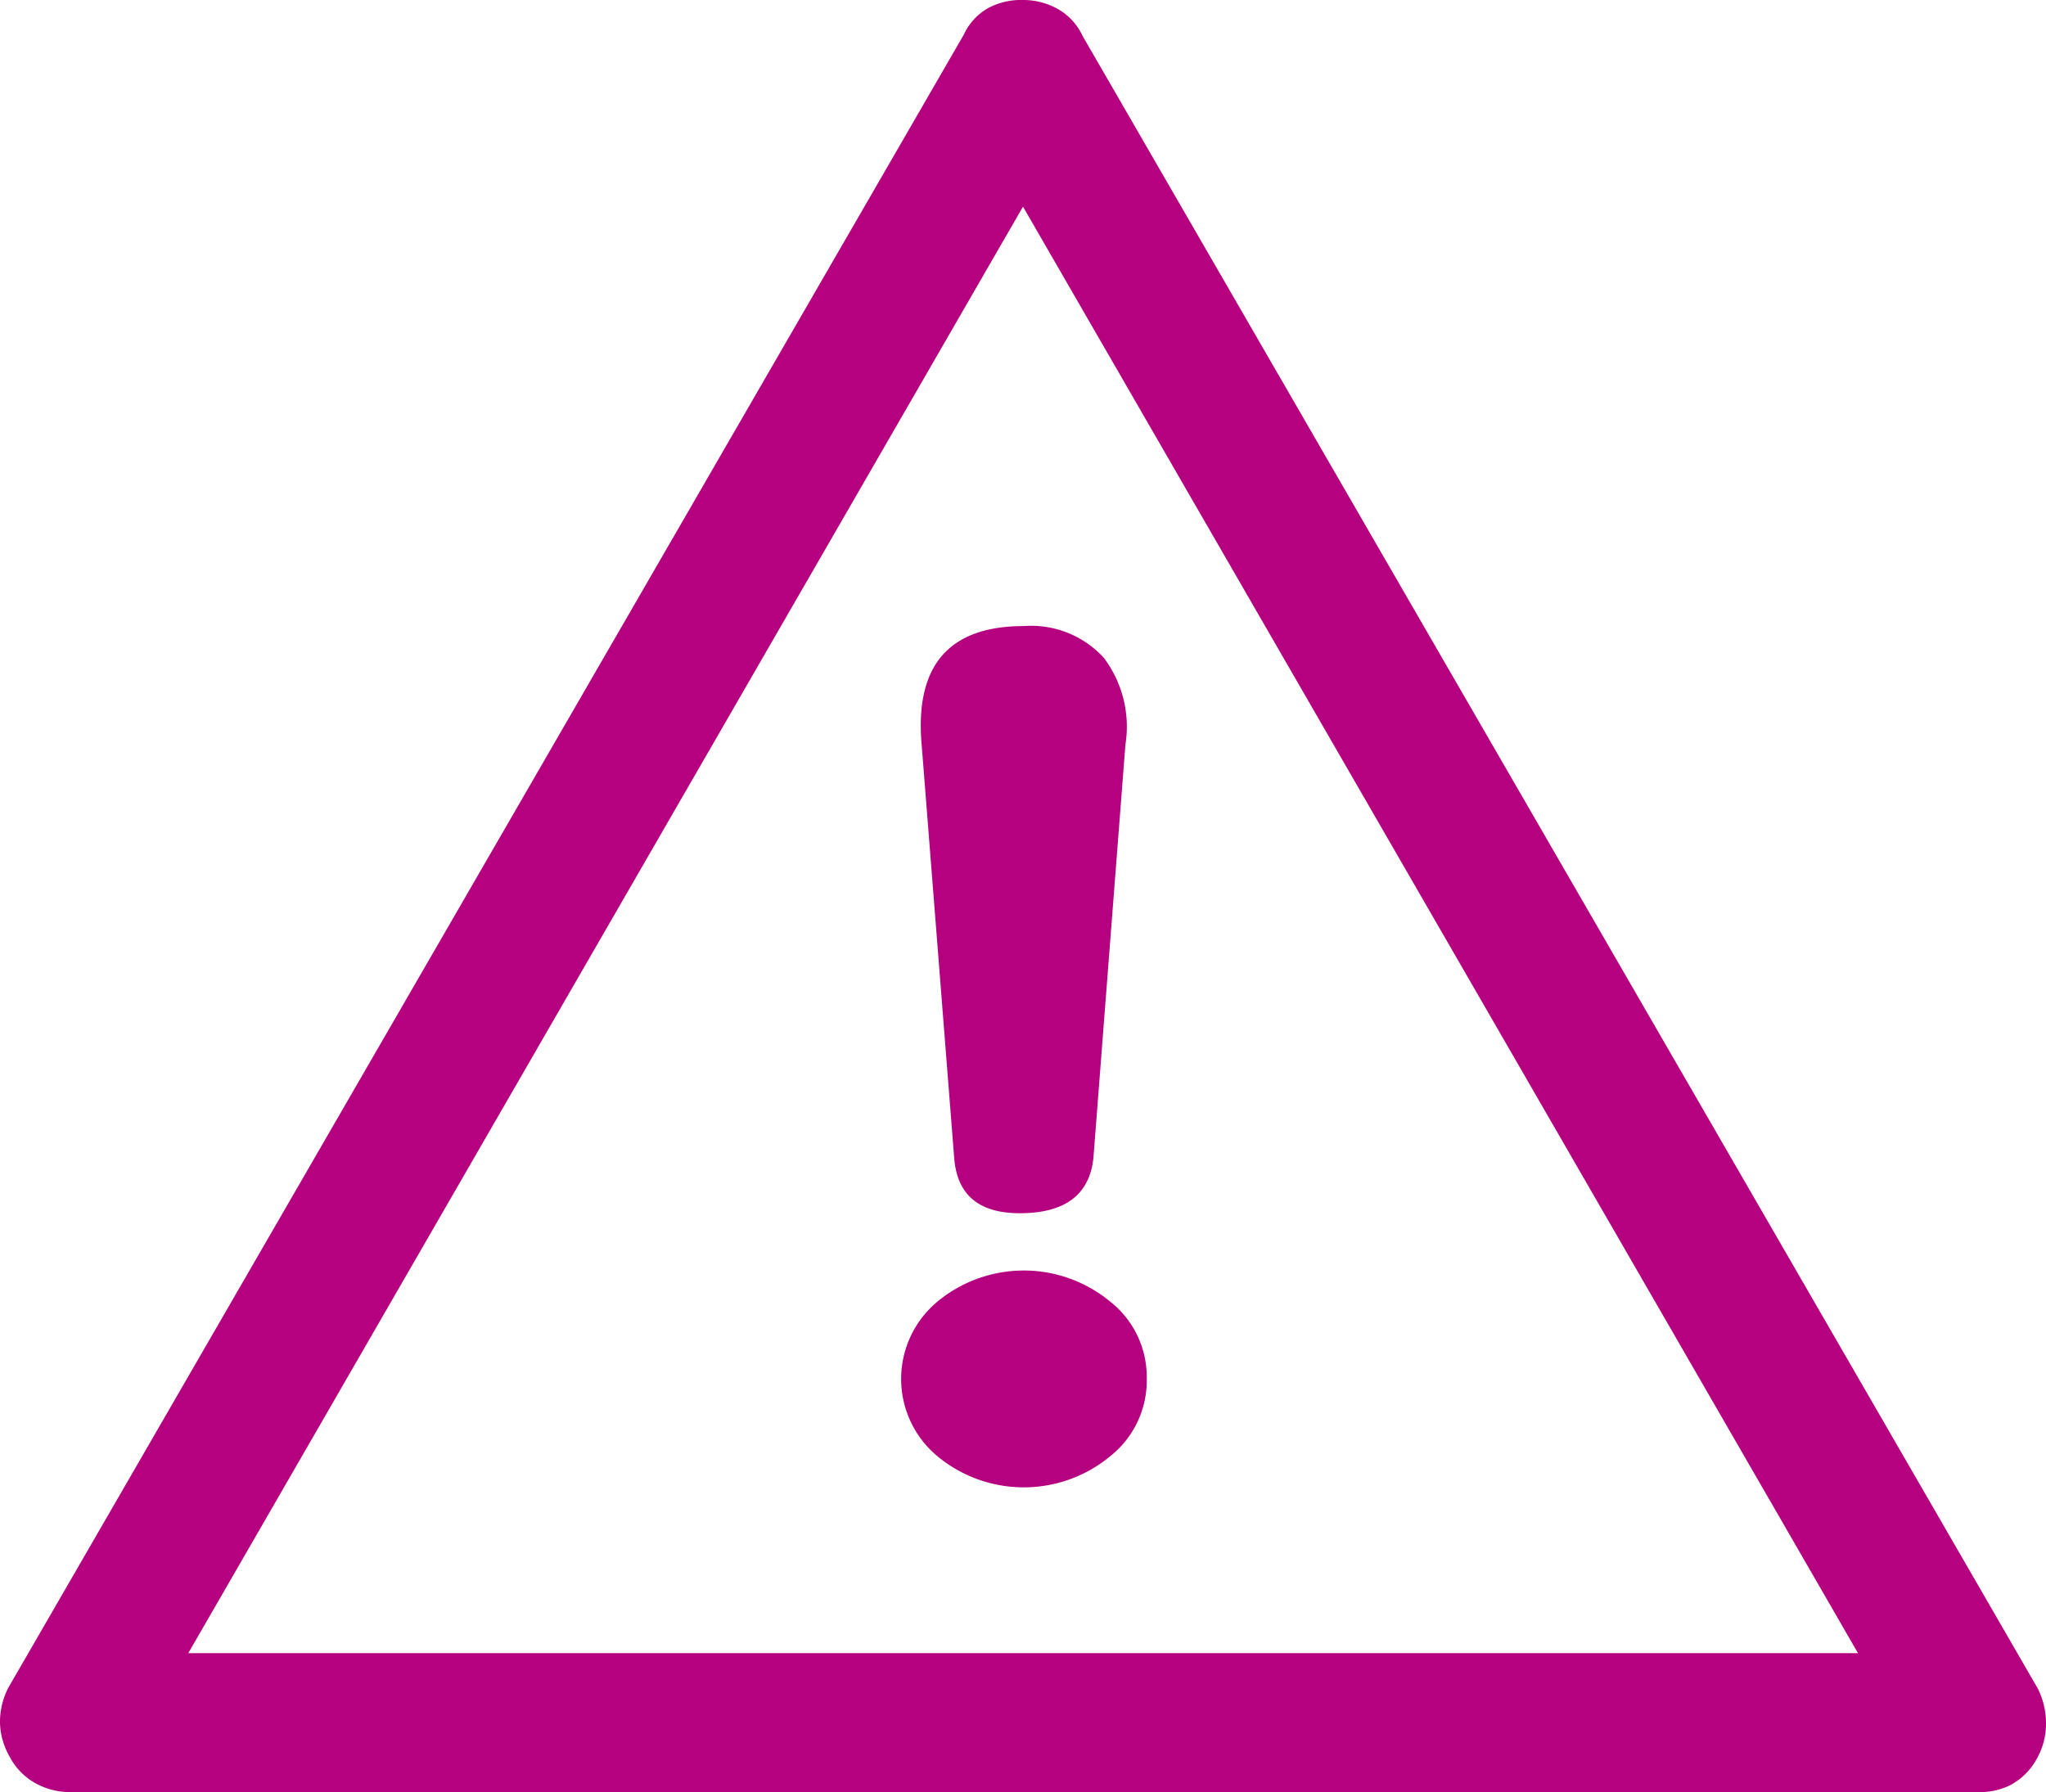 <svg xmlns="http://www.w3.org/2000/svg" viewBox="0 0 76.72 67.21"><title>EA02_ac</title><path d="M74.12,67.21H2.61a2.65,2.65,0,0,1-1.31-.35,2.41,2.41,0,0,1-.95-1A2.65,2.65,0,0,1,0,64.6a2.8,2.8,0,0,1,.31-1.3l35.83-62a2.19,2.19,0,0,1,.92-1A2.6,2.6,0,0,1,38.36,0a2.64,2.64,0,0,1,1.31.34,2.24,2.24,0,0,1,.92,1l35.83,62a2.92,2.92,0,0,1,.3,1.3,2.64,2.64,0,0,1-.34,1.31,2.44,2.44,0,0,1-1,1A2.61,2.61,0,0,1,74.12,67.21ZM7.06,62H69.67L38.36,7.75ZM43,51.71a3.62,3.62,0,0,1-1.39,2.92,5.08,5.08,0,0,1-6.44,0,3.77,3.77,0,0,1,0-5.83,5.08,5.08,0,0,1,6.44,0A3.6,3.6,0,0,1,43,51.71ZM42.2,27.93,41,43.43q-.22,2.07-2.76,2.07c-1.54,0-2.35-.69-2.46-2.07l-1.22-15.5q-.39-4.45,3.83-4.45a3.69,3.69,0,0,1,3,1.19A4.29,4.29,0,0,1,42.2,27.93Z" transform="translate(0 0)" style="fill:#b50080"/></svg>